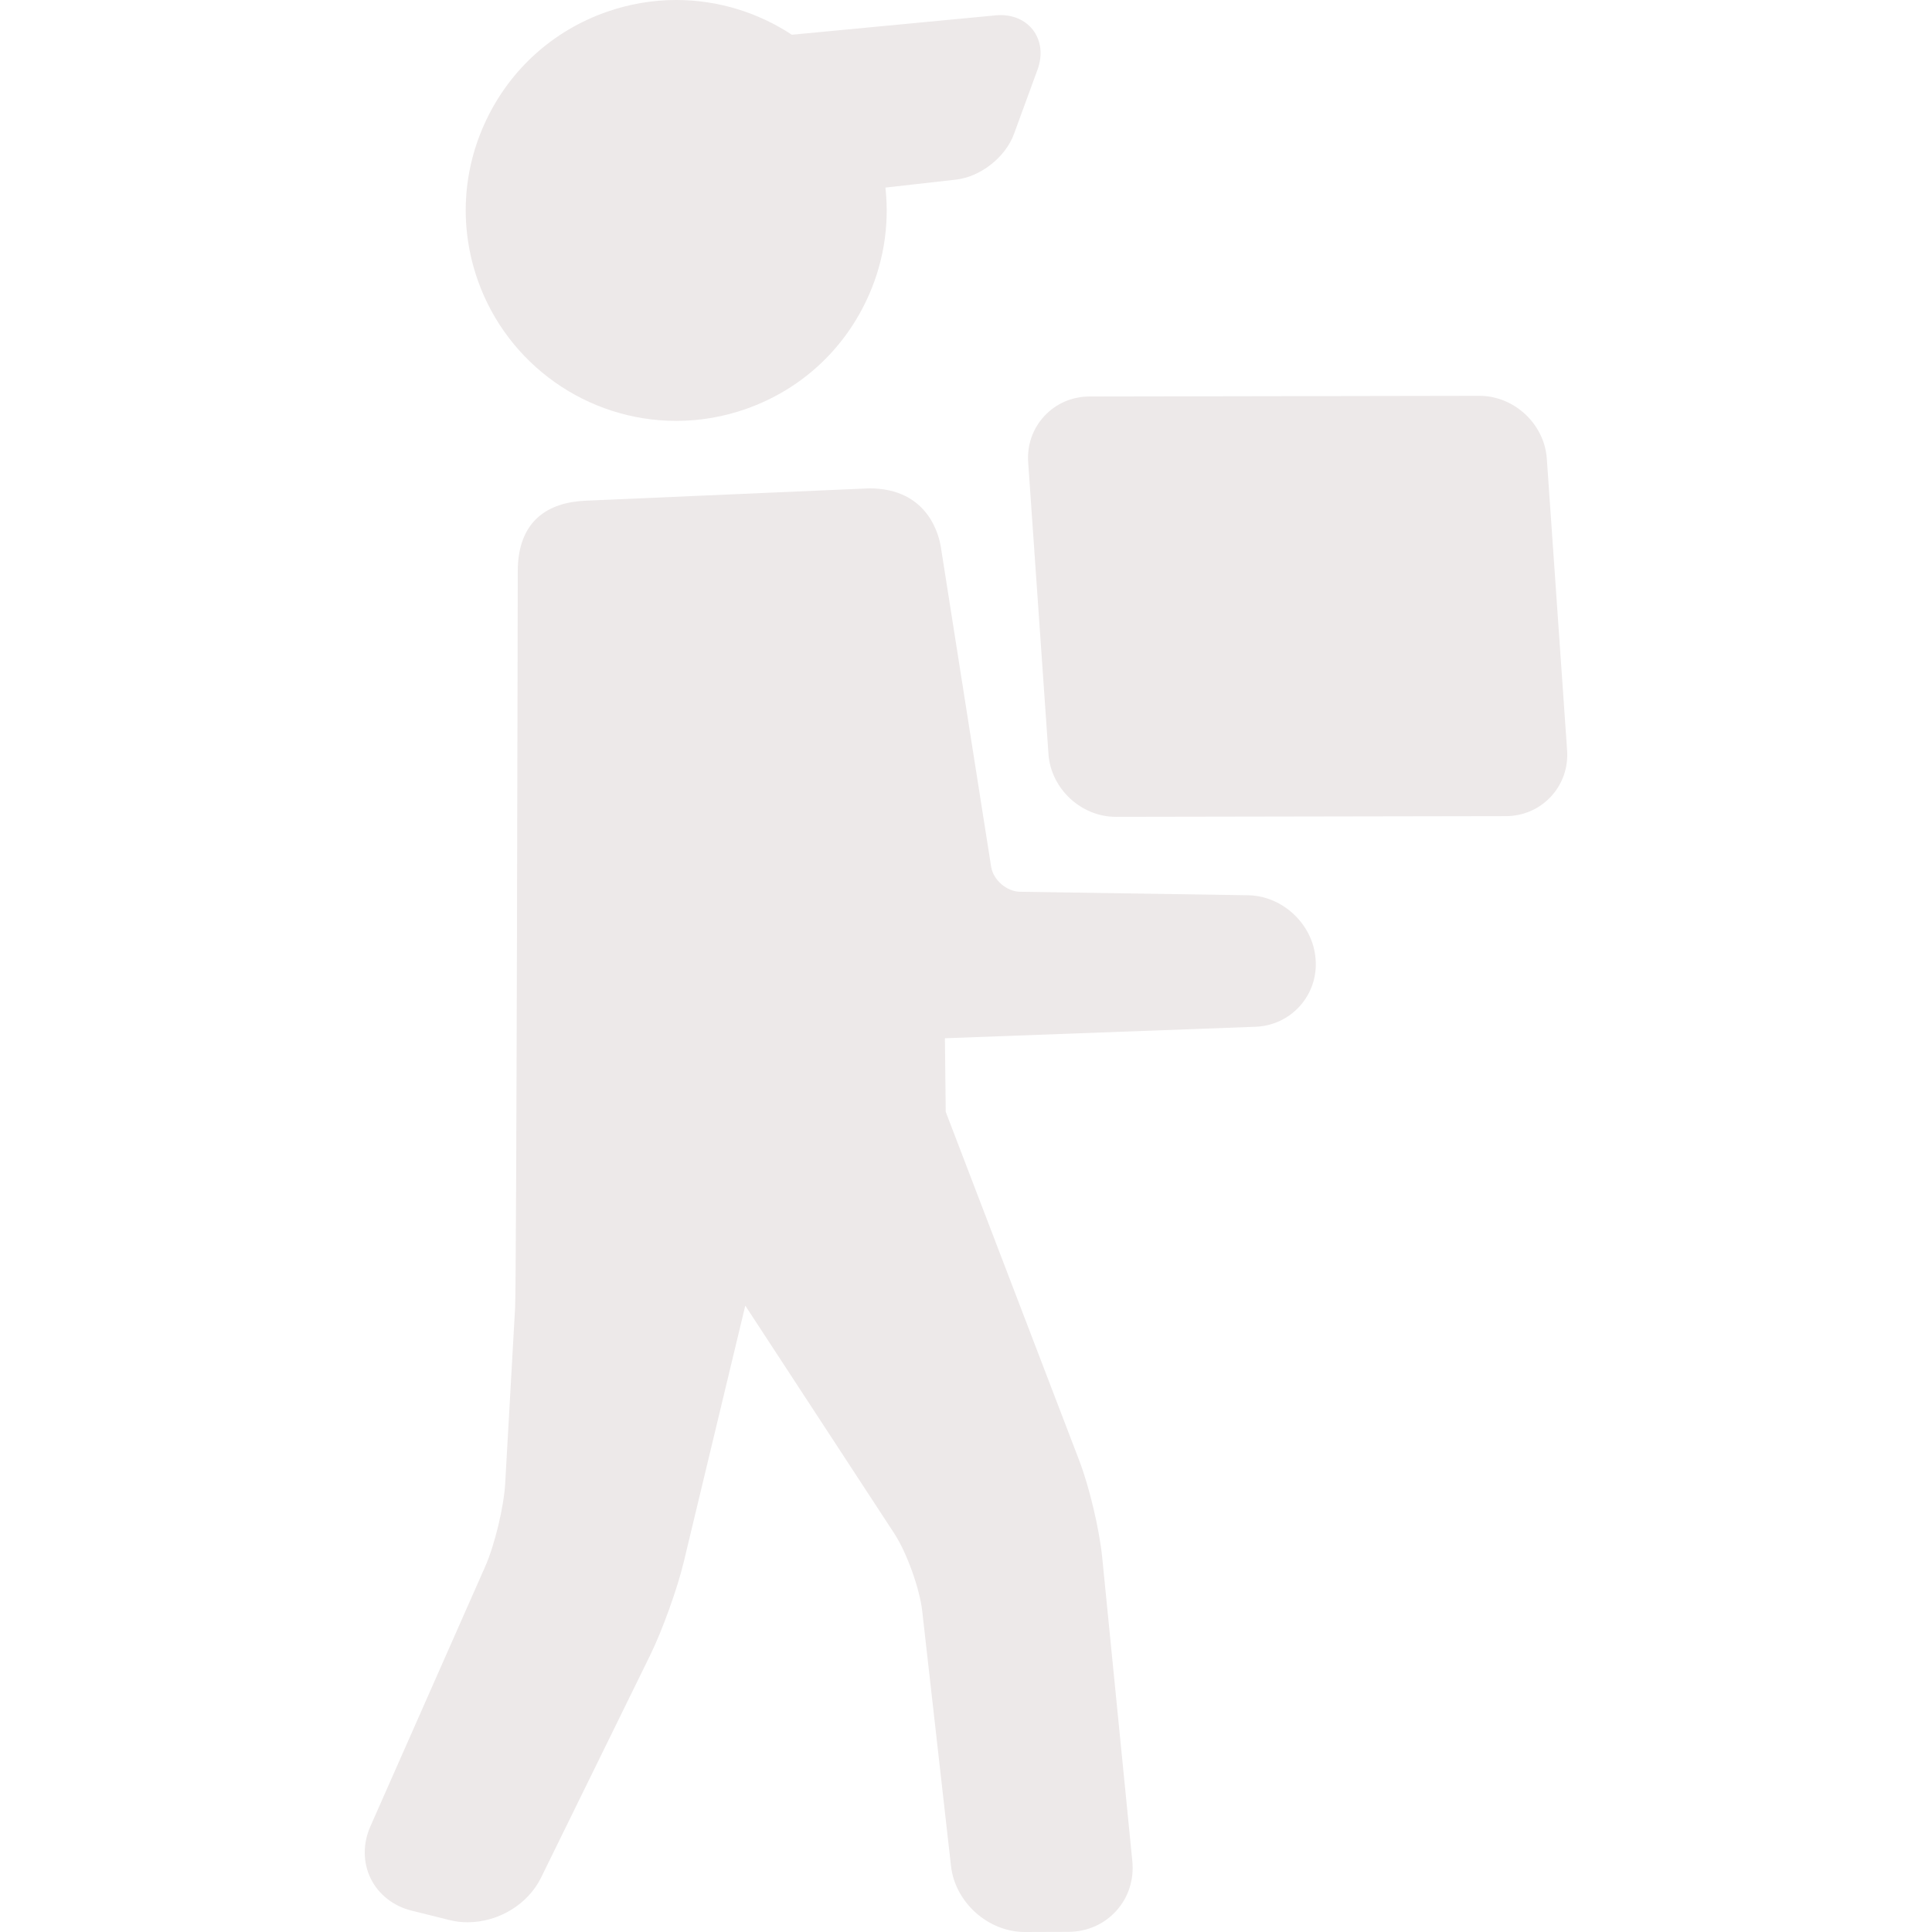 <?xml version="1.0"?>
<svg xmlns="http://www.w3.org/2000/svg" xmlns:xlink="http://www.w3.org/1999/xlink" version="1.1" id="Capa_1" x="0px" y="0px" viewBox="0 0 449.505 449.505" style="enable-background:new 0 0 449.505 449.505;" xml:space="preserve" width="512px" height="512px"><g><g>
	<path d="M306.079,223.021c-0.632-7.999-7.672-14.605-15.694-14.728l-53.093-0.814c-3.084-0.047-6.21-2.762-6.689-5.809   l-11.698-74.37c-0.424-2.694-2.936-13.678-16.649-13.678l-66.024,2.875c-8.698,0.378-15.769,4.607-15.769,16.476   c0,0-0.278,165.299-0.616,171.289l-2.31,40.898c-0.309,5.462-2.437,14.303-4.647,19.306l-26.724,60.487   c-1.764,3.991-1.735,8.403,0.08,12.105s5.284,6.428,9.52,7.48l8.897,2.208c1.324,0.329,2.71,0.495,4.118,0.495   c7.182,0,14.052-4.168,17.096-10.372l25.403-51.78c2.806-5.719,6.298-15.412,7.786-21.607l14.334-59.711l34.689,53.049   c2.86,4.374,5.884,12.767,6.471,17.961l6.706,59.392c0.954,8.454,8.654,15.332,17.164,15.332l10.146-0.035   c4.353-0.015,8.311-1.752,11.145-4.893c2.833-3.14,4.158-7.254,3.728-11.585l-7.004-70.612c-0.646-6.512-2.985-16.401-5.325-22.513   l-31.083-81.187l-0.192-17.115l72.241-2.674c4.033-0.149,7.718-1.876,10.376-4.862c2.658-2.985,3.947-6.845,3.629-10.873   L306.079,223.021z M238.43,444.503L238.43,444.503v0.002V444.503z" data-original="#000000" class="active-path" data-old_color="#000000" fill="#EDE9E9"/>
	<path d="M157.338,97.927c5.558,0,11.054-0.948,16.335-2.819c12.327-4.362,22.216-13.264,27.846-25.066   c3.981-8.345,5.483-17.433,4.486-26.398l16.406-1.851c5.717-0.645,11.52-5.205,13.498-10.607l5.495-15.007   c1.173-3.206,0.864-6.45-0.849-8.902c-1.67-2.39-4.484-3.761-7.72-3.761c-0.375,0-0.763,0.018-1.161,0.056l-47.438,4.512   C176.416,2.933,167.116,0,157.333,0c-5.556,0-11.05,0.947-16.333,2.816c-12.326,4.365-22.215,13.268-27.846,25.07   s-6.328,25.089-1.963,37.413C118.102,84.815,136.647,97.927,157.338,97.927z" data-original="#000000" class="active-path" data-old_color="#000000" fill="#EDE9E9"/>
	<path d="M364.605,174.546l-4.72-67.843c-0.561-8.057-7.587-14.611-15.691-14.611l-90.689,0.158   c-4.06,0.007-7.792,1.618-10.509,4.536c-2.716,2.917-4.058,6.754-3.775,10.805l4.72,67.843c0.561,8.057,7.587,14.611,15.664,14.611   l90.716-0.158c4.06-0.007,7.792-1.617,10.509-4.535C363.546,182.434,364.887,178.596,364.605,174.546z M259.604,185.044   L259.604,185.044L259.604,185.044L259.604,185.044z" data-original="#000000" class="active-path" data-old_color="#000000" fill="#EDE9E9"/>
</g></g> </svg>
